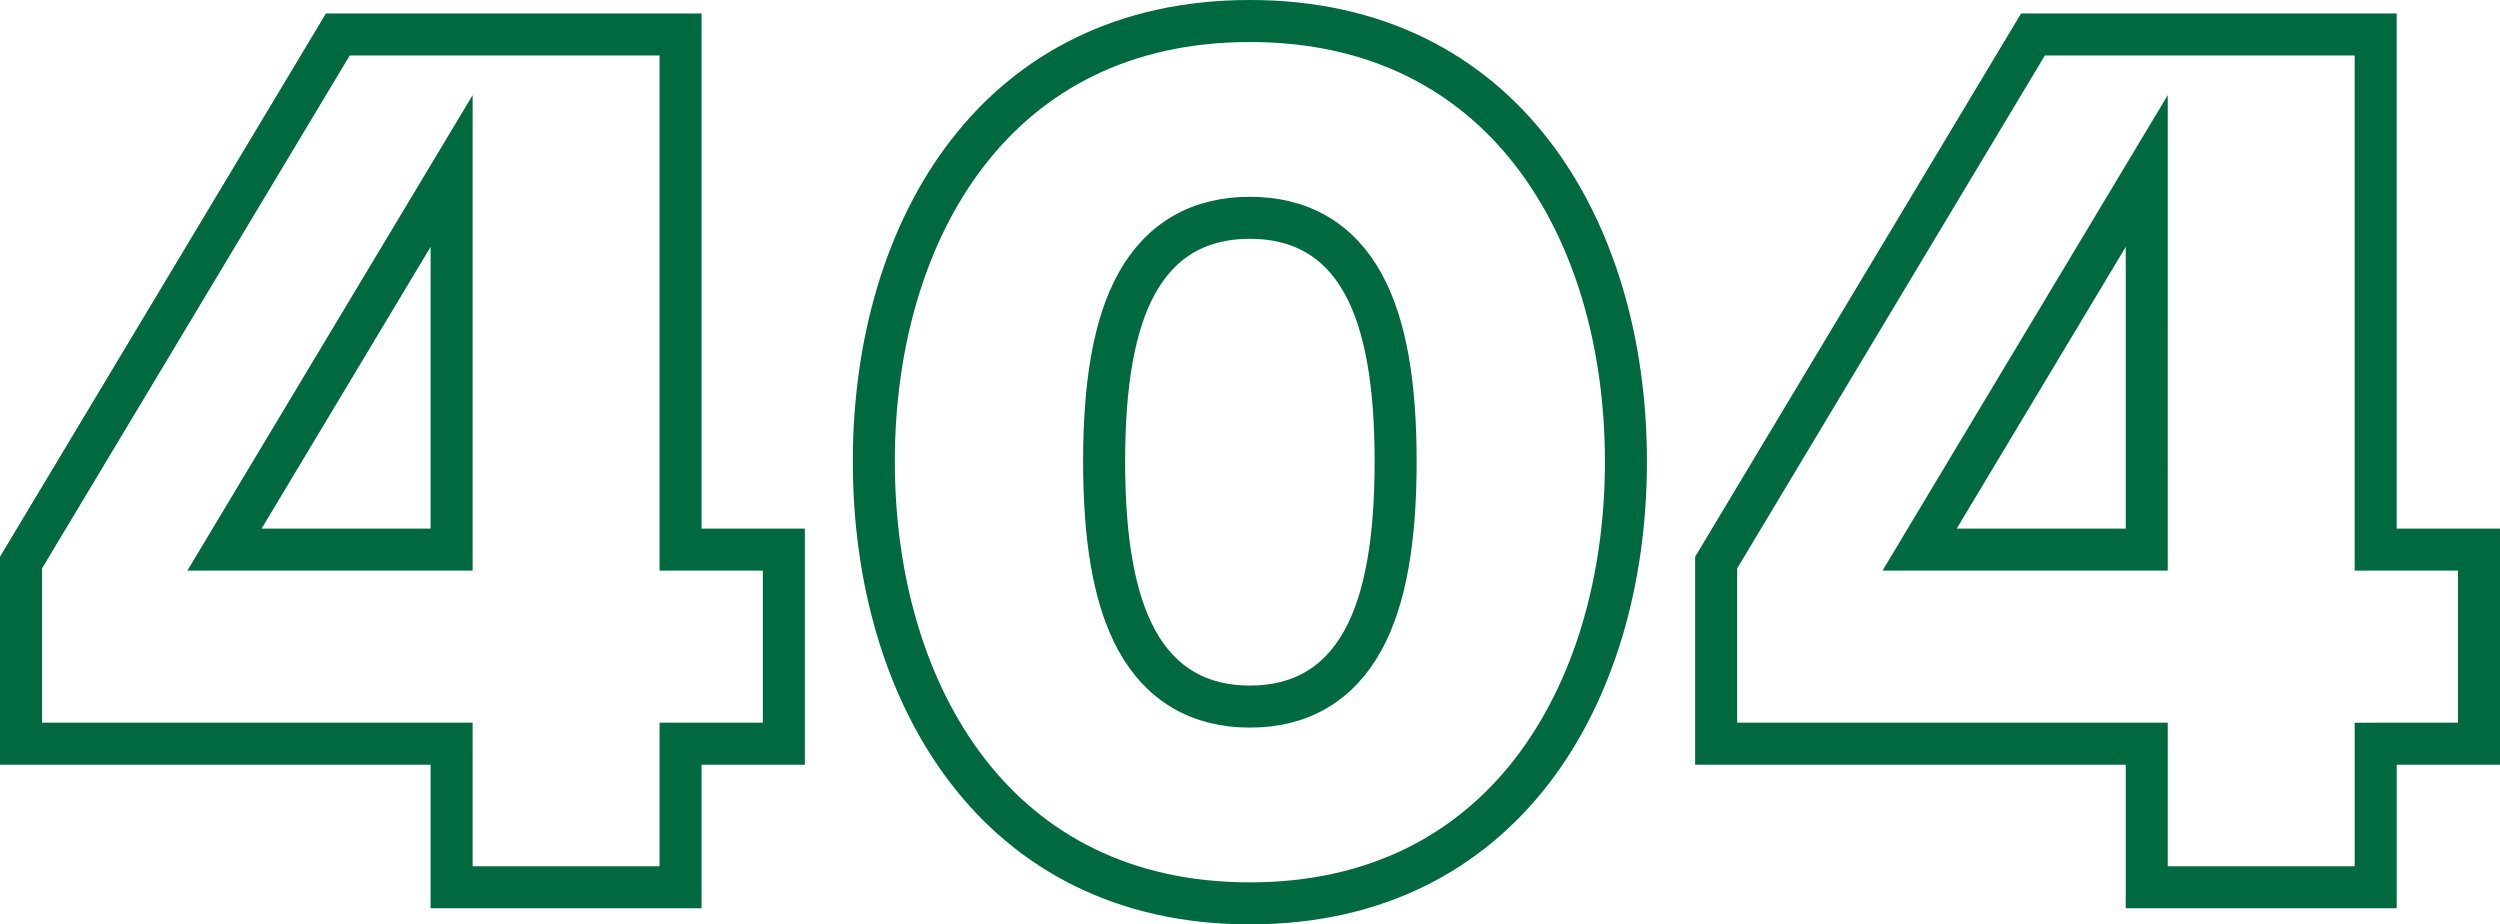 <svg width="119" height="44" fill="none" xmlns="http://www.w3.org/2000/svg"><path d="M33.395 35.4h-1v6.834H21.497V35.4H1v-8.622L16.082 1.64h16.313V26.16h4.916v9.24h-3.916Zm-12.898-9.239h1V8.14l-1.858 3.096-8.045 13.41-.909 1.515h9.812Zm93.586 9.24h-1v6.833h-10.898V35.4H81.689v-8.622L96.77 1.64h16.312V26.16H118v9.24h-3.917Zm-12.898-9.24h1V8.14l-1.857 3.096-8.046 13.41-.908 1.515h9.811ZM59.494 43c-6.044 0-10.476-2.475-13.424-6.292-2.97-3.848-4.476-9.125-4.476-14.74S43.1 11.093 46.069 7.262C49.015 3.461 53.448 1 59.494 1c6.046 0 10.479 2.46 13.425 6.262 2.97 3.831 4.475 9.091 4.475 14.706s-1.506 10.892-4.476 14.74C69.97 40.525 65.538 43 59.494 43Zm0-9.367c1.165 0 2.228-.247 3.155-.788.929-.54 1.663-1.341 2.222-2.355 1.099-1.99 1.561-4.866 1.561-8.522 0-3.655-.462-6.517-1.563-8.493-.56-1.007-1.296-1.8-2.225-2.333-.927-.533-1.988-.775-3.15-.775s-2.223.242-3.15.775c-.93.534-1.664 1.326-2.225 2.333-1.101 1.976-1.563 4.838-1.563 8.493 0 3.656.462 6.531 1.56 8.522.56 1.014 1.294 1.814 2.223 2.355.927.54 1.99.788 3.155.788Z" stroke="#006940" stroke-width="2"/></svg>
